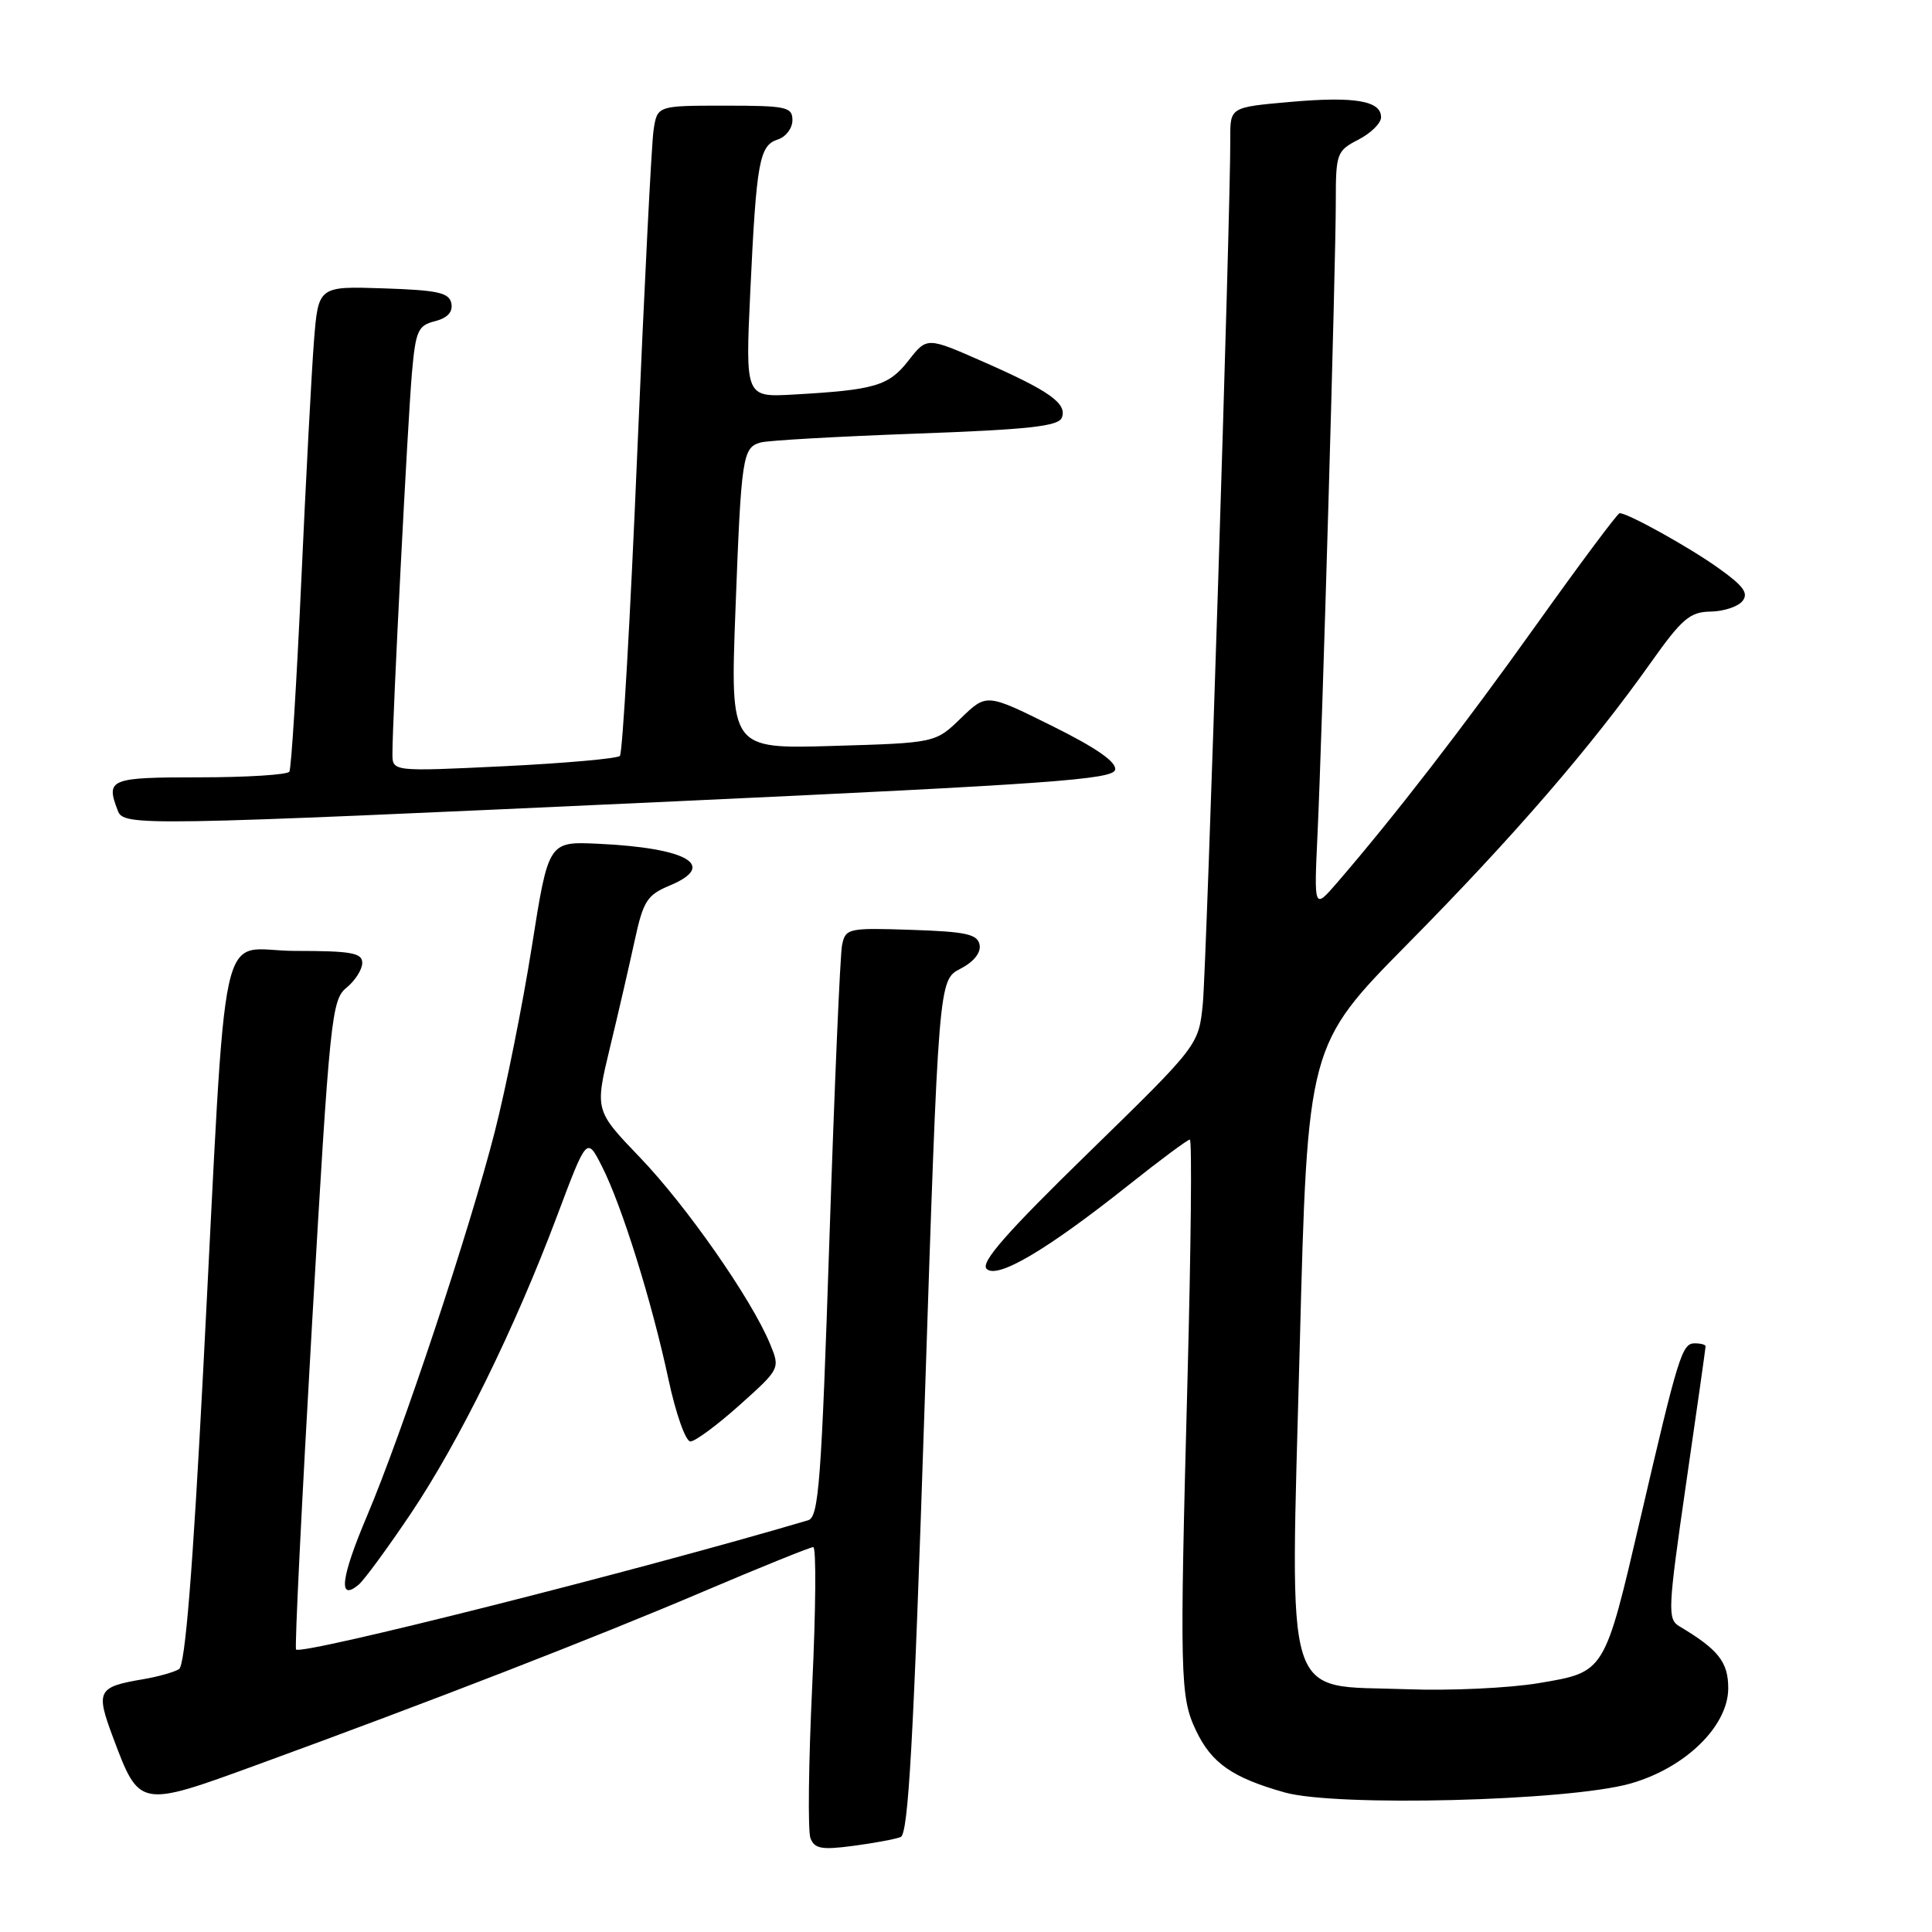 <?xml version="1.0" encoding="UTF-8" standalone="no"?>
<!DOCTYPE svg PUBLIC "-//W3C//DTD SVG 1.1//EN" "http://www.w3.org/Graphics/SVG/1.1/DTD/svg11.dtd" >
<svg xmlns="http://www.w3.org/2000/svg" xmlns:xlink="http://www.w3.org/1999/xlink" version="1.1" viewBox="0 0 256 256">
 <g >
 <path fill="currentColor"
d=" M 119.34 243.42 C 120.36 243.03 121.05 230.76 122.51 186.39 C 124.37 129.86 124.37 129.86 127.25 128.37 C 129.03 127.45 130.00 126.24 129.80 125.19 C 129.53 123.78 128.01 123.45 120.77 123.21 C 112.39 122.93 112.04 123.01 111.58 125.21 C 111.32 126.47 110.57 144.03 109.90 164.23 C 108.84 196.32 108.49 201.02 107.09 201.44 C 84.82 208.04 40.02 219.35 39.23 218.57 C 39.03 218.37 39.99 198.93 41.35 175.38 C 43.70 134.75 43.94 132.47 45.92 130.87 C 47.06 129.94 48.00 128.46 48.00 127.59 C 48.00 126.26 46.57 126.00 39.09 126.00 C 28.70 126.00 30.17 119.29 26.93 181.47 C 25.53 208.33 24.53 220.67 23.72 221.17 C 23.07 221.57 20.95 222.17 19.00 222.50 C 12.92 223.53 12.66 224.02 14.97 230.20 C 18.48 239.56 18.42 239.55 34.00 233.87 C 56.89 225.52 78.88 216.99 93.26 210.86 C 100.83 207.64 107.36 205.00 107.76 205.00 C 108.17 205.00 108.10 213.30 107.62 223.44 C 107.14 233.58 107.03 242.64 107.39 243.57 C 107.93 244.97 108.88 245.14 113.03 244.59 C 115.78 244.23 118.61 243.70 119.34 243.42 Z  M 215.96 236.35 C 223.27 234.31 229.00 228.74 229.00 223.69 C 229.00 220.22 227.68 218.56 222.52 215.49 C 220.94 214.55 221.00 213.29 223.41 196.63 C 224.84 186.81 226.00 178.60 226.00 178.39 C 226.00 178.17 225.35 178.00 224.55 178.00 C 222.88 178.00 222.38 179.62 217.41 200.99 C 212.57 221.77 212.72 221.53 203.91 223.02 C 199.99 223.68 192.10 224.05 186.39 223.83 C 169.84 223.22 170.96 226.82 172.22 178.50 C 173.26 138.50 173.26 138.50 186.59 125.00 C 200.58 110.83 210.79 99.02 218.75 87.79 C 222.85 82.00 223.93 81.08 226.63 81.04 C 228.35 81.02 230.26 80.40 230.87 79.66 C 231.73 78.62 231.05 77.66 227.74 75.30 C 223.84 72.51 215.72 68.00 214.61 68.00 C 214.34 68.00 209.39 74.64 203.60 82.75 C 193.92 96.33 184.73 108.21 177.14 117.00 C 174.11 120.50 174.11 120.50 174.58 110.50 C 175.22 96.67 177.00 34.99 177.00 26.78 C 177.00 20.31 177.12 19.99 180.00 18.50 C 181.65 17.65 183.00 16.32 183.00 15.54 C 183.00 13.34 179.48 12.75 170.91 13.51 C 163.00 14.21 163.00 14.21 163.02 18.35 C 163.08 27.49 159.88 127.87 159.38 133.00 C 158.83 138.50 158.83 138.50 144.22 152.75 C 133.37 163.33 129.89 167.29 130.73 168.13 C 132.13 169.53 138.70 165.65 149.58 157.00 C 153.73 153.70 157.37 151.00 157.66 151.00 C 157.96 151.00 157.81 165.29 157.35 182.75 C 156.30 222.16 156.36 224.85 158.47 229.29 C 160.53 233.63 163.30 235.56 170.24 237.51 C 177.08 239.43 207.74 238.65 215.96 236.35 Z  M 54.40 200.61 C 60.84 191.03 68.23 175.99 73.84 161.05 C 77.76 150.61 77.76 150.61 79.76 154.55 C 82.39 159.72 86.36 172.42 88.57 182.75 C 89.54 187.29 90.85 191.00 91.48 191.00 C 92.11 191.00 95.04 188.83 98.00 186.18 C 103.39 181.35 103.39 181.35 102.01 178.02 C 99.56 172.11 90.94 159.76 84.79 153.36 C 78.82 147.14 78.82 147.14 80.82 138.82 C 81.93 134.24 83.40 127.85 84.10 124.62 C 85.24 119.37 85.74 118.59 88.76 117.33 C 95.11 114.67 91.10 112.35 79.20 111.80 C 72.67 111.50 72.67 111.50 70.46 125.50 C 69.24 133.20 67.03 144.22 65.55 150.00 C 62.18 163.15 53.31 189.82 48.62 200.90 C 45.17 209.04 44.77 212.26 47.50 210.00 C 48.23 209.40 51.33 205.17 54.40 200.61 Z  M 89.49 106.18 C 139.04 103.89 147.52 103.28 147.76 101.99 C 147.96 100.97 145.24 99.08 139.39 96.18 C 130.72 91.88 130.72 91.88 127.33 95.16 C 123.95 98.44 123.95 98.44 110.35 98.84 C 96.76 99.24 96.76 99.24 97.45 80.87 C 98.22 60.41 98.39 59.30 100.80 58.63 C 101.74 58.36 110.97 57.84 121.32 57.46 C 136.31 56.92 140.26 56.48 140.70 55.34 C 141.42 53.46 139.07 51.79 130.16 47.88 C 122.82 44.65 122.82 44.65 120.37 47.79 C 117.75 51.14 115.94 51.67 105.13 52.28 C 98.76 52.64 98.76 52.64 99.42 38.57 C 100.23 21.38 100.62 19.26 103.07 18.48 C 104.13 18.14 105.00 17.00 105.00 15.93 C 105.00 14.17 104.23 14.00 96.05 14.00 C 87.09 14.00 87.09 14.00 86.60 17.25 C 86.33 19.04 85.36 38.27 84.44 60.00 C 83.53 81.72 82.49 99.80 82.14 100.16 C 81.79 100.52 74.86 101.13 66.75 101.53 C 52.00 102.24 52.00 102.24 52.00 99.87 C 51.99 95.40 54.04 55.51 54.59 49.34 C 55.08 43.81 55.40 43.12 57.64 42.56 C 59.29 42.14 60.02 41.35 59.81 40.21 C 59.53 38.78 58.06 38.45 50.83 38.21 C 42.18 37.92 42.18 37.92 41.60 45.21 C 41.29 49.22 40.53 63.52 39.92 77.00 C 39.30 90.47 38.60 101.84 38.34 102.25 C 38.09 102.66 32.73 103.00 26.44 103.00 C 14.51 103.00 13.99 103.21 15.61 107.42 C 16.40 109.49 18.21 109.46 89.49 106.18 Z "/>
</g>
</svg>